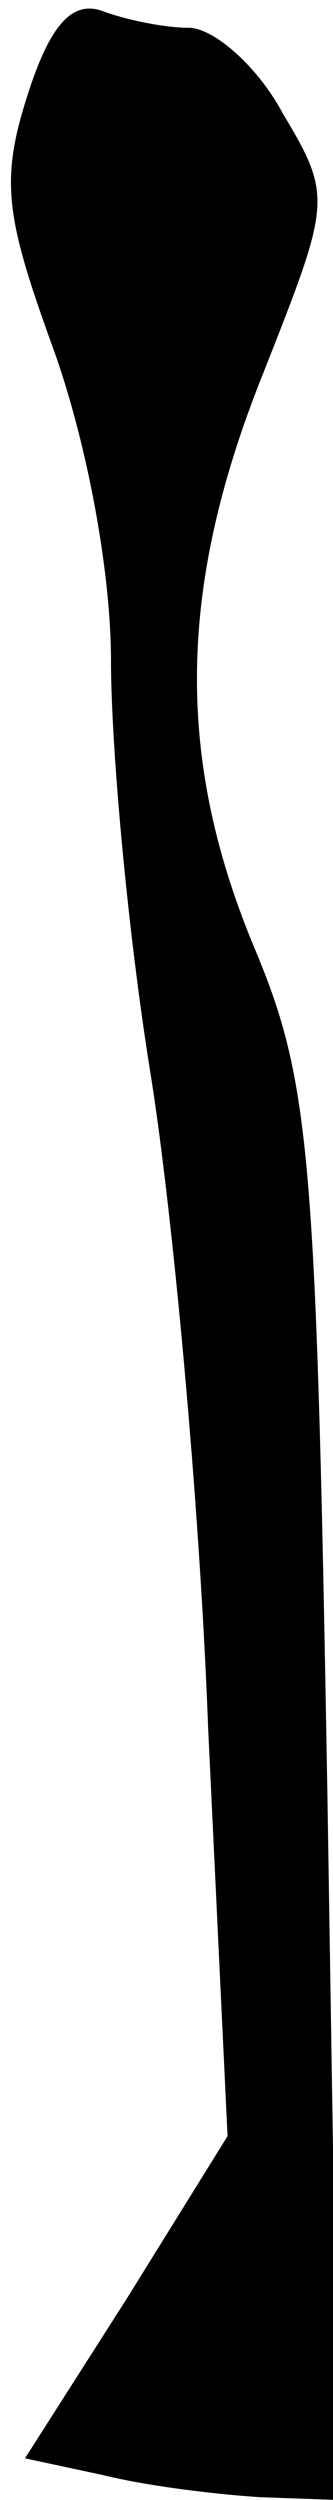 <?xml version="1.0" standalone="no"?>
<!DOCTYPE svg PUBLIC "-//W3C//DTD SVG 20010904//EN"
 "http://www.w3.org/TR/2001/REC-SVG-20010904/DTD/svg10.dtd">
<svg version="1.0" xmlns="http://www.w3.org/2000/svg"
 width="12pt" height="90pt" viewBox="0 0 12 90"
 preserveAspectRatio="xMidYMid meet">
<g transform="translate(0,90) scale(0.1,-0.1)"
fill="#000000" stroke="none">
<path fill="#000000" stroke="none" d="M10 866 c-10 -31 -8 -44 9 -91 12 -33
21 -80 21 -113 0 -31 6 -97 14 -147 8 -49 18 -156 21 -237 l7 -147 -36 -58
-37 -58 28 -6 c16 -4 41 -7 57 -8 l28 -1 -4 253 c-4 230 -6 257 -26 305 -29
69 -28 131 3 208 24 61 25 63 7 93 -9 17 -25 31 -34 31 -9 0 -23 3 -31 6 -11
4 -19 -5 -27 -30z"/>
</g>
</svg>
